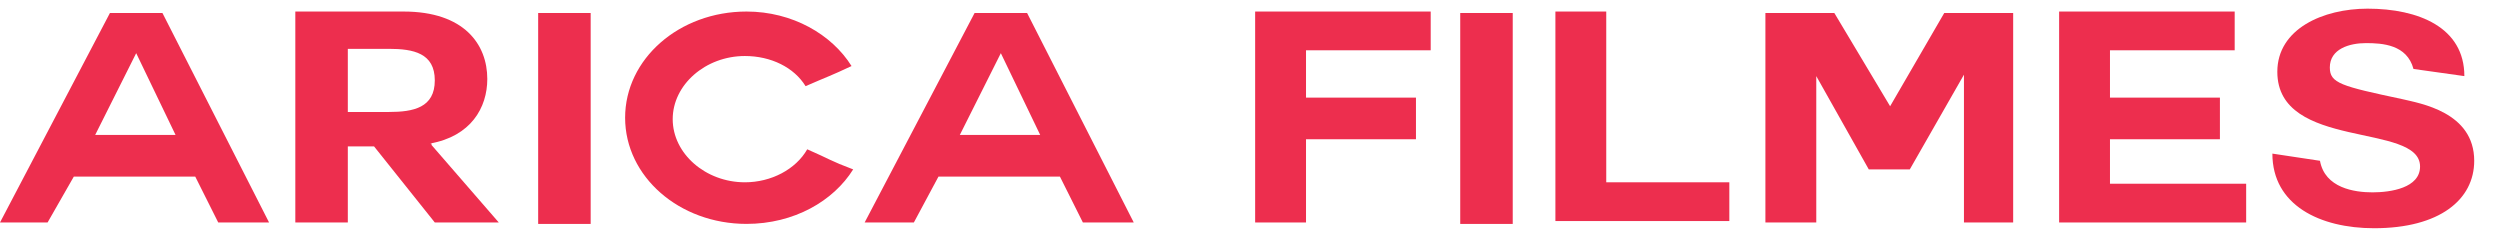 <svg width="86" height="8" viewBox="0 0 86 8" fill="none" xmlns="http://www.w3.org/2000/svg">
<path d="M4.685 1.829L3.274 4.642H6.039L4.685 1.829ZM0 7.653L3.782 0.447H5.588L9.256 7.653H7.507L6.716 6.074H2.54L1.637 7.653H0Z" fill="#ED2E4E"/>
<path d="M11.965 1.68V3.852H13.376C14.223 3.852 14.957 3.704 14.957 2.766C14.957 1.828 14.223 1.68 13.376 1.68H11.965ZM14.844 4.987L17.158 7.653H14.957L12.868 5.037H11.965V7.653H10.159V0.397H13.884C15.973 0.397 16.763 1.532 16.763 2.717C16.763 3.704 16.198 4.691 14.787 4.938H14.844V4.987Z" fill="#ED2E4E"/>
<path d="M20.319 0.447H18.513V7.703H20.319V0.447Z" fill="#ED2E4E"/>
<path d="M25.68 7.702C23.366 7.702 21.504 6.073 21.504 4.05C21.504 2.026 23.366 0.397 25.68 0.397C27.261 0.397 28.616 1.187 29.293 2.272C28.559 2.618 28.503 2.618 27.712 2.964C27.317 2.322 26.527 1.927 25.624 1.927C24.27 1.927 23.141 2.914 23.141 4.099C23.141 5.284 24.27 6.271 25.624 6.271C26.527 6.271 27.374 5.827 27.769 5.136C28.559 5.481 28.559 5.53 29.349 5.827C28.672 6.913 27.317 7.702 25.68 7.702Z" fill="#ED2E4E"/>
<path d="M34.429 1.829L33.018 4.642H35.783L34.429 1.829ZM29.744 7.653L33.526 0.447H35.332L39.001 7.653H37.251L36.461 6.074H32.284L31.437 7.653H29.744Z" fill="#ED2E4E"/>
<path d="M44.927 6.32V7.653H43.177V0.397H49.216V1.73H44.927V3.358H48.709V4.79H44.927V6.32Z" fill="#ED2E4E"/>
<path d="M52.038 0.447H50.232V7.703H52.038V0.447Z" fill="#ED2E4E"/>
<path d="M53.506 7.604V0.397H55.255V6.271H59.489V7.604H53.506Z" fill="#ED2E4E"/>
<path d="M60.73 0.447H63.101L65.02 3.655L66.882 0.447H69.253V7.653H67.56V2.569L65.697 5.827H64.286L62.48 2.618V7.653H60.73V0.447Z" fill="#ED2E4E"/>
<path d="M72.583 4.79V6.32H77.268V7.653H70.834V0.397H76.873V1.73H72.583V3.358H76.365V4.79H72.583Z" fill="#ED2E4E"/>
<path d="M79.807 5.531C79.977 6.469 80.993 6.617 81.613 6.617C82.234 6.617 83.25 6.469 83.25 5.728C83.25 4.198 78.34 5.185 78.34 2.47C78.34 0.989 79.92 0.298 81.444 0.298C83.194 0.298 84.774 0.94 84.774 2.618L83.024 2.372C82.799 1.532 81.952 1.483 81.388 1.483C80.823 1.483 80.146 1.68 80.146 2.322C80.146 2.865 80.541 2.964 82.629 3.408C83.25 3.556 85.113 3.852 85.113 5.531C85.113 6.864 83.927 7.851 81.67 7.851C79.807 7.851 78.17 7.061 78.17 5.284L79.807 5.531Z" fill="#ED2E4E"/>
</svg>

